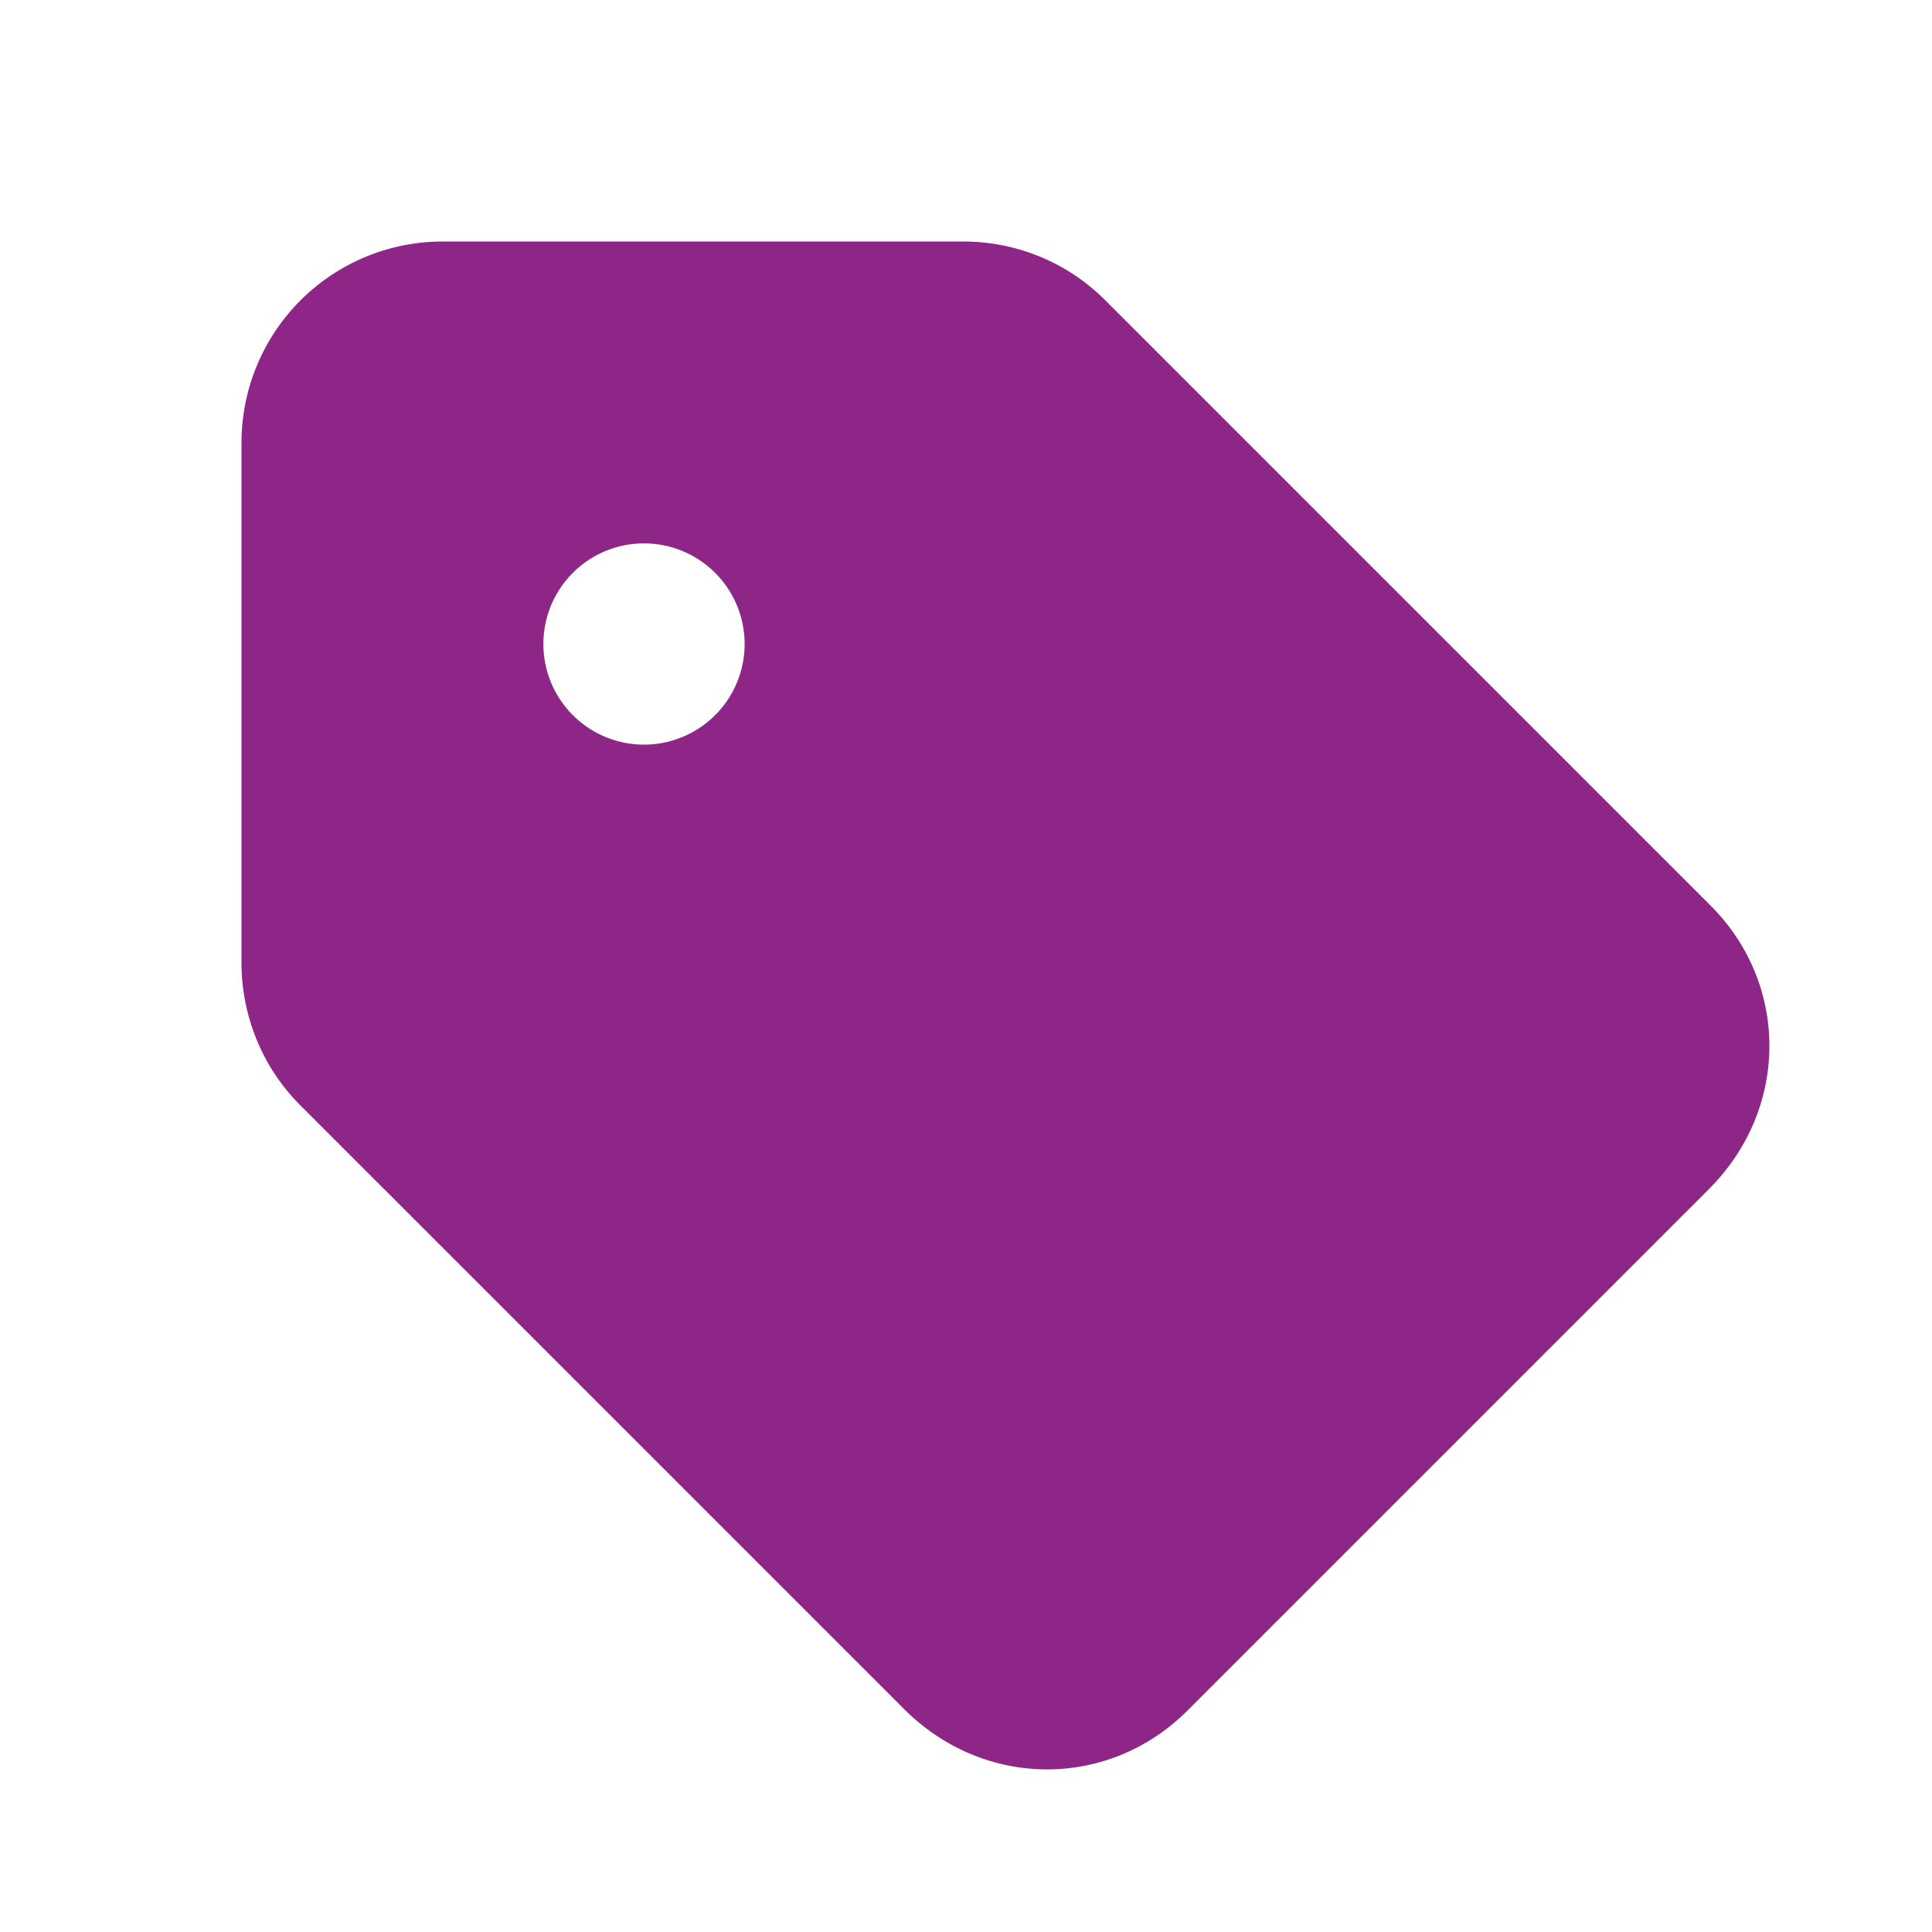 ﻿<svg xmlns='http://www.w3.org/2000/svg' viewBox='0 0 24 24' fill='#8D2686'><path d='m21.23 11.23-7.5-7.5c-.47-.47-1.1-.73-1.77-.73H5.5A2.5 2.5 0 0 0 3 5.5v6.46c0 .66.26 1.3.73 1.77l7.5 7.5c1 1 2.56 1 3.54 0l6.46-6.46c1-1 1-2.56 0-3.54ZM8 9.25a1.25 1.25 0 1 1 0-2.5 1.25 1.25 0 0 1 0 2.5Z'></path></svg>